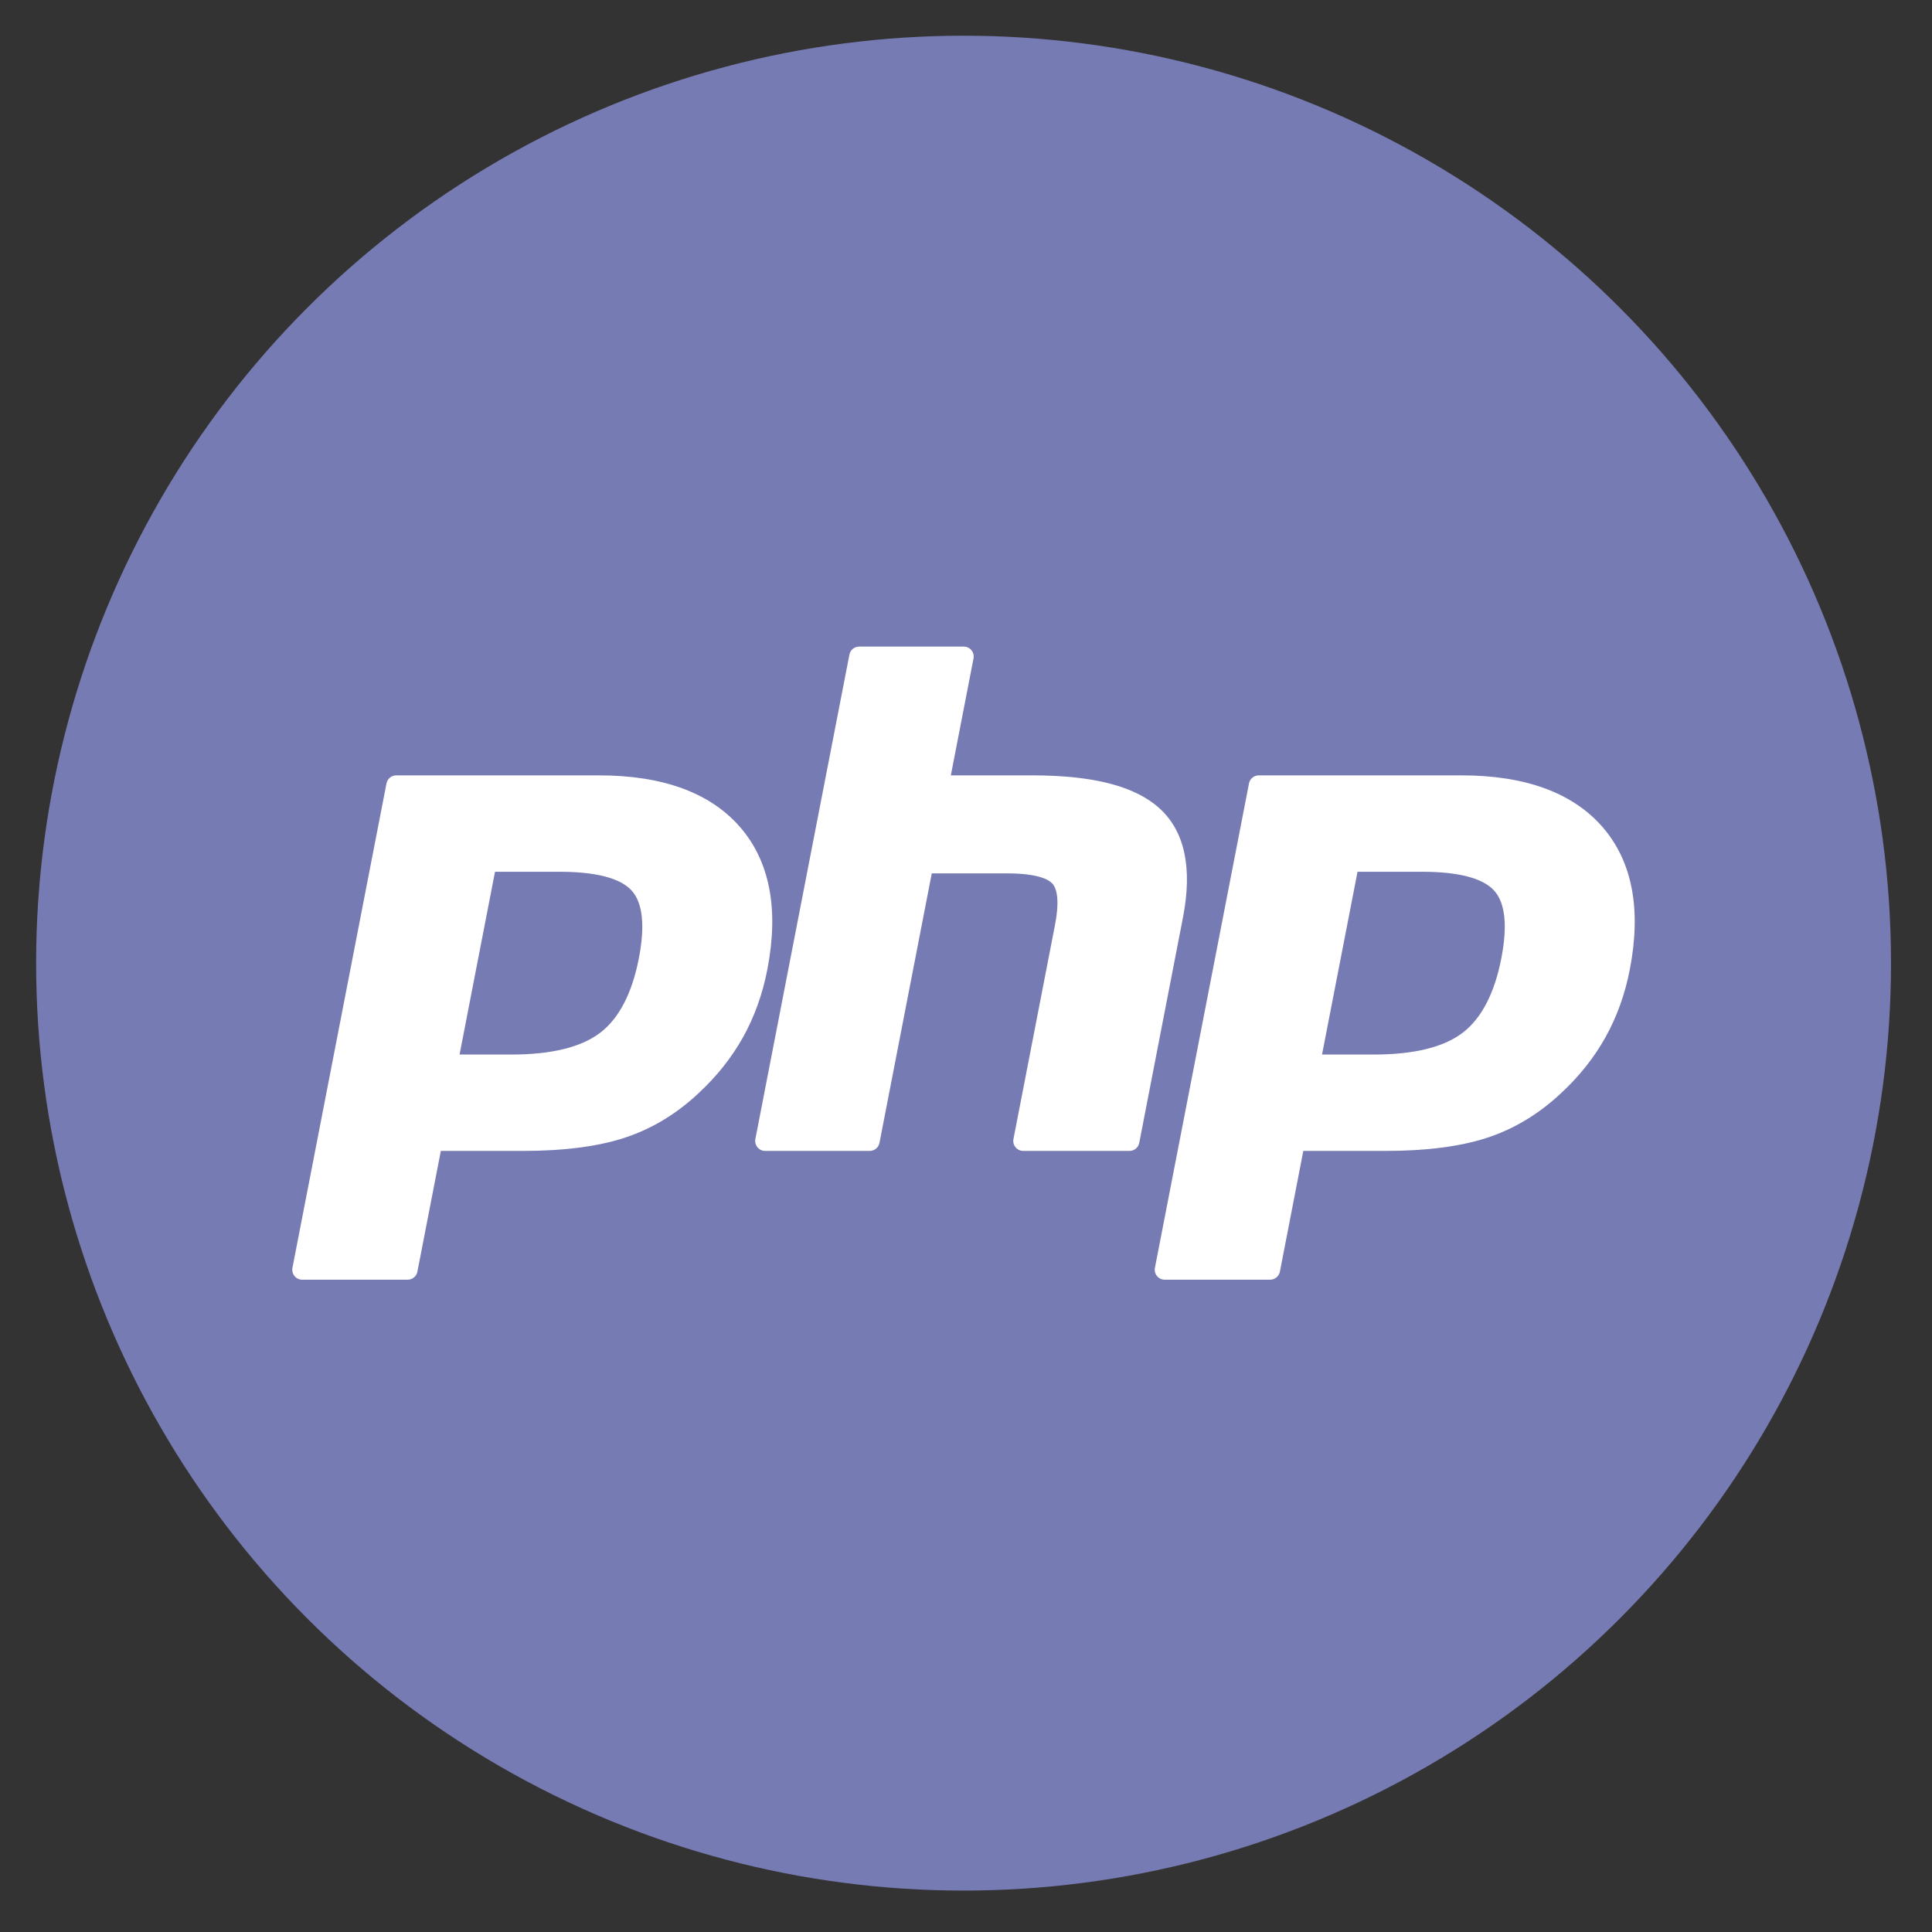 <svg width="46" height="46" viewBox="0 0 46 46" fill="none" xmlns="http://www.w3.org/2000/svg">
<rect x="0" y="0" width="46" height="46" fill="#333333" stroke="none"/>
<circle cx="22.942" cy="22.932" r="22.082" fill="#777BB3"/>
<path d="M12.18 25.108C13.134 25.108 13.846 24.932 14.296 24.585C14.742 24.241 15.05 23.646 15.211 22.816C15.361 22.04 15.304 21.498 15.041 21.206C14.771 20.907 14.189 20.756 13.31 20.756H11.786L10.942 25.108H12.18ZM7.196 30.469C7.125 30.469 7.058 30.438 7.013 30.383C6.968 30.328 6.95 30.256 6.963 30.186L9.202 18.653C9.224 18.542 9.322 18.461 9.435 18.461H14.261C15.777 18.461 16.906 18.873 17.616 19.687C18.329 20.504 18.549 21.647 18.27 23.083C18.157 23.668 17.962 24.212 17.69 24.698C17.418 25.185 17.059 25.636 16.622 26.038C16.099 26.528 15.507 26.883 14.865 27.092C14.232 27.298 13.42 27.403 12.45 27.403H10.496L9.938 30.277C9.917 30.389 9.819 30.469 9.706 30.469H7.196Z" fill="white"/>
<path d="M24.363 27.403C24.292 27.403 24.225 27.371 24.18 27.316C24.135 27.262 24.116 27.19 24.13 27.12L25.12 22.017C25.215 21.532 25.191 21.183 25.055 21.036C24.972 20.946 24.721 20.795 23.98 20.795H22.185L20.94 27.211C20.918 27.322 20.821 27.403 20.707 27.403H18.218C18.147 27.403 18.08 27.371 18.035 27.316C17.99 27.262 17.971 27.19 17.985 27.12L20.224 15.587C20.245 15.475 20.343 15.395 20.457 15.395H22.946C23.017 15.395 23.084 15.426 23.129 15.481C23.174 15.536 23.192 15.608 23.179 15.677L22.639 18.461H24.569C26.04 18.461 27.037 18.721 27.617 19.255C28.209 19.799 28.394 20.67 28.166 21.844L27.125 27.211C27.103 27.322 27.006 27.403 26.892 27.403H24.363Z" fill="white"/>
<path d="M32.715 25.108C33.669 25.108 34.381 24.932 34.831 24.585C35.277 24.241 35.585 23.646 35.746 22.816C35.897 22.04 35.839 21.498 35.576 21.206C35.307 20.907 34.724 20.756 33.846 20.756H32.322L31.477 25.108H32.715ZM27.731 30.469C27.66 30.469 27.593 30.437 27.548 30.383C27.503 30.328 27.485 30.256 27.498 30.186L29.738 18.653C29.759 18.542 29.857 18.461 29.97 18.461H34.796C36.312 18.461 37.441 18.873 38.151 19.686C38.864 20.504 39.084 21.647 38.805 23.083C38.692 23.668 38.497 24.211 38.225 24.698C37.953 25.185 37.594 25.636 37.157 26.038C36.634 26.527 36.042 26.883 35.4 27.092C34.767 27.298 33.955 27.403 32.985 27.403H31.031L30.474 30.277C30.452 30.389 30.354 30.469 30.241 30.469H27.731Z" fill="white"/>
</svg>
